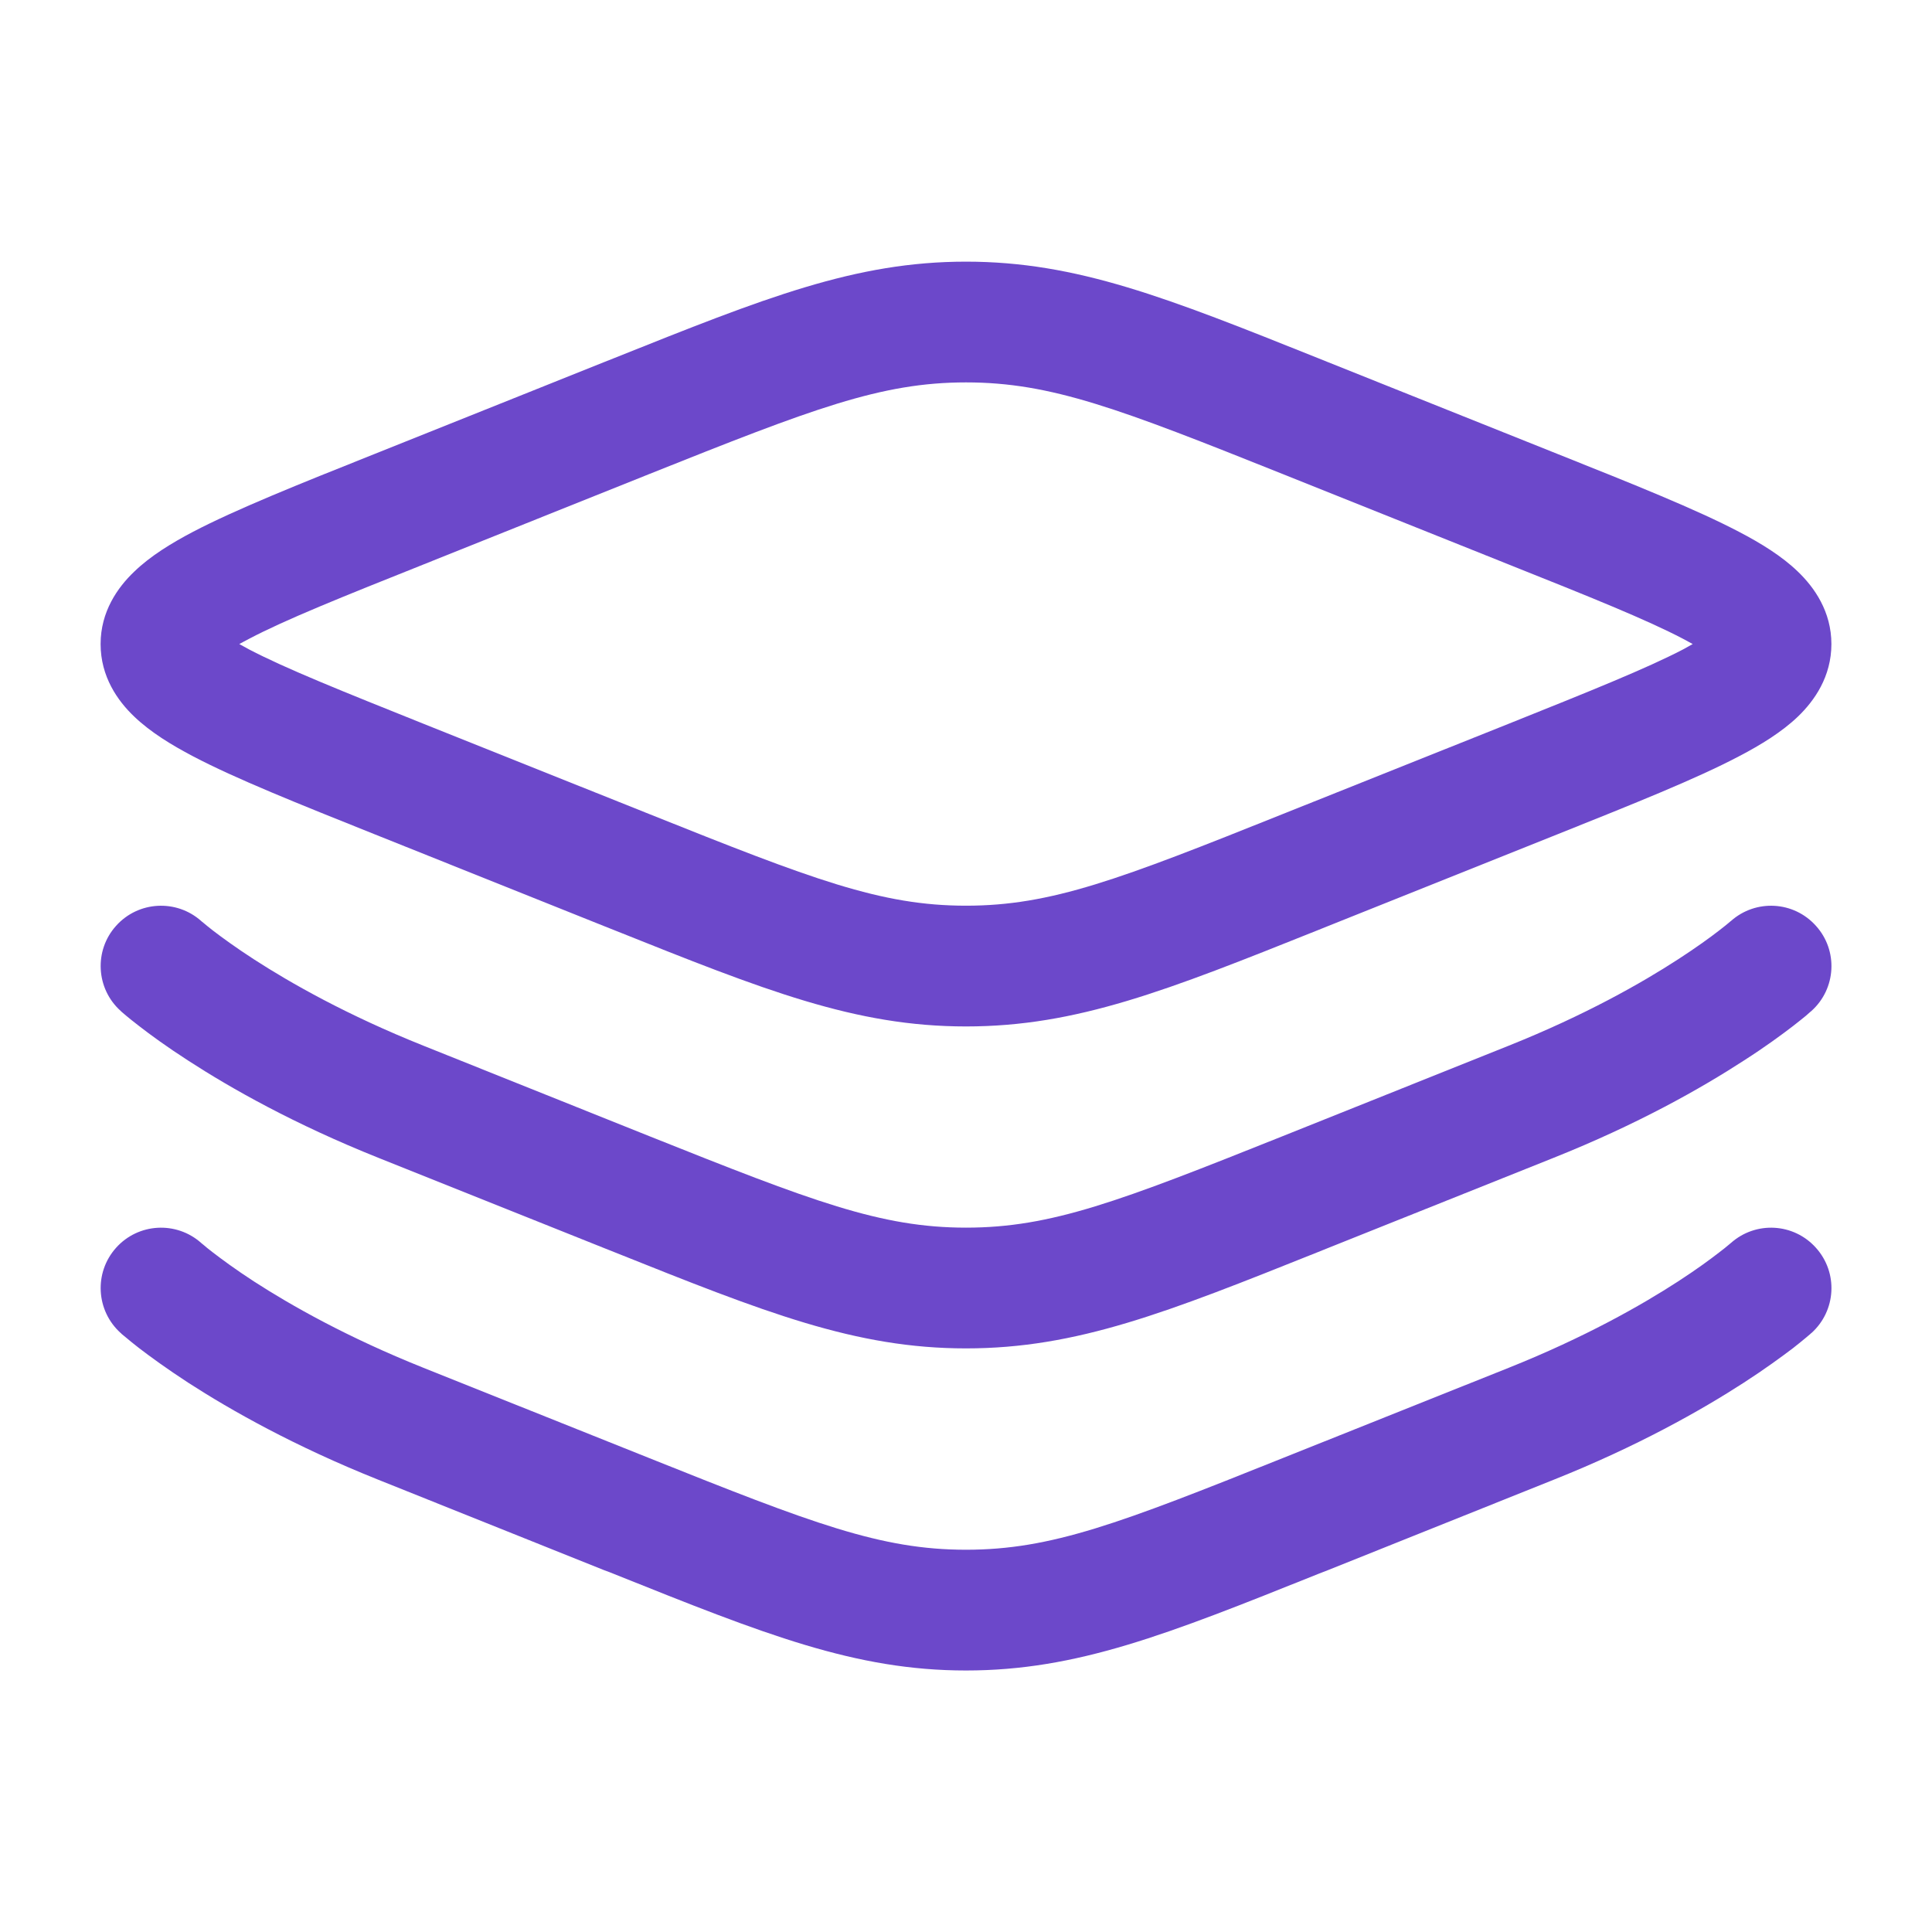 <svg width="14" height="14" viewBox="0 0 14 14" fill="none" xmlns="http://www.w3.org/2000/svg">
<path fill-rule="evenodd" clip-rule="evenodd" d="M7 2.771C6.382 2.771 5.887 2.963 4.705 3.435L3.067 4.091C2.478 4.326 2.069 4.49 1.805 4.629C1.779 4.643 1.755 4.655 1.734 4.667C1.755 4.679 1.779 4.692 1.805 4.706C2.069 4.844 2.478 5.008 3.067 5.244L4.705 5.899C5.887 6.372 6.382 6.563 7 6.563C7.619 6.563 8.114 6.372 9.295 5.899L10.934 5.244C11.523 5.008 11.931 4.844 12.196 4.706C12.222 4.692 12.245 4.679 12.266 4.667C12.245 4.655 12.222 4.643 12.196 4.629C11.931 4.49 11.523 4.326 10.934 4.091L9.295 3.435C8.114 2.963 7.619 2.771 7 2.771ZM4.448 2.596C5.543 2.158 6.196 1.896 7 1.896C7.805 1.896 8.458 2.158 9.553 2.596C9.575 2.605 9.598 2.614 9.62 2.623L11.285 3.289C11.842 3.511 12.293 3.692 12.602 3.854C12.759 3.936 12.911 4.029 13.028 4.142C13.148 4.257 13.271 4.432 13.271 4.667C13.271 4.903 13.148 5.078 13.028 5.193C12.911 5.305 12.759 5.398 12.602 5.48C12.293 5.643 11.842 5.823 11.285 6.046L9.62 6.712C9.598 6.721 9.575 6.73 9.553 6.739C8.458 7.177 7.805 7.438 7 7.438C6.196 7.438 5.543 7.177 4.448 6.739C4.426 6.73 4.403 6.721 4.38 6.712L2.716 6.046C2.159 5.823 1.708 5.643 1.398 5.48C1.242 5.398 1.09 5.305 0.973 5.193C0.852 5.078 0.729 4.903 0.729 4.667C0.729 4.432 0.852 4.257 0.973 4.142C1.09 4.029 1.242 3.936 1.398 3.854C1.708 3.692 2.159 3.511 2.716 3.289L4.38 2.623C4.403 2.614 4.426 2.605 4.448 2.596ZM1.458 6.674L1.46 6.676C1.463 6.678 1.468 6.682 1.475 6.688C1.489 6.7 1.511 6.718 1.543 6.743C1.607 6.792 1.705 6.864 1.839 6.951C2.108 7.125 2.517 7.357 3.067 7.577L4.705 8.233C5.887 8.705 6.382 8.896 7 8.896C7.619 8.896 8.114 8.705 9.295 8.233L10.934 7.577C11.484 7.357 11.893 7.125 12.161 6.951C12.295 6.864 12.394 6.792 12.457 6.743C12.489 6.718 12.512 6.7 12.526 6.688C12.533 6.682 12.538 6.678 12.54 6.676L12.542 6.675C12.542 6.675 12.542 6.674 12.543 6.674C12.723 6.514 12.998 6.529 13.159 6.709C13.321 6.888 13.306 7.165 13.126 7.326L12.834 7.001C13.126 7.326 13.126 7.326 13.126 7.326L13.125 7.327L13.124 7.328L13.121 7.33L13.113 7.337C13.107 7.343 13.098 7.35 13.087 7.36C13.065 7.378 13.033 7.404 12.993 7.435C12.911 7.498 12.793 7.585 12.637 7.685C12.326 7.887 11.867 8.147 11.258 8.39L9.62 9.045C9.598 9.054 9.575 9.063 9.553 9.072C8.458 9.51 7.805 9.771 7 9.771C6.196 9.771 5.543 9.51 4.448 9.072C4.426 9.063 4.403 9.054 4.38 9.045L2.742 8.39C2.134 8.147 1.674 7.887 1.363 7.685C1.208 7.585 1.089 7.498 1.008 7.435C0.967 7.404 0.936 7.378 0.914 7.36C0.903 7.35 0.894 7.343 0.887 7.337L0.879 7.33L0.877 7.328L0.876 7.327L0.875 7.326C0.875 7.326 0.875 7.326 1.167 7.001L0.875 7.326C0.695 7.165 0.68 6.888 0.841 6.709C1.002 6.529 1.278 6.514 1.458 6.674ZM12.542 9.008C12.542 9.008 12.542 9.008 12.543 9.007C12.723 8.847 12.998 8.862 13.159 9.042C13.321 9.222 13.306 9.498 13.126 9.66L12.834 9.334C13.126 9.66 13.126 9.66 13.126 9.66L13.125 9.66L13.124 9.661L13.121 9.664L13.113 9.671C13.107 9.676 13.098 9.684 13.087 9.693C13.065 9.712 13.033 9.737 12.993 9.769C12.911 9.831 12.793 9.918 12.637 10.019C12.326 10.22 11.867 10.48 11.258 10.723L9.62 11.379C9.598 11.387 9.575 11.396 9.553 11.405C8.458 11.844 7.805 12.105 7 12.105C6.196 12.105 5.543 11.844 4.448 11.405C4.426 11.396 4.403 11.387 4.38 11.379L2.742 10.723C2.134 10.48 1.674 10.22 1.363 10.019C1.208 9.918 1.089 9.831 1.008 9.769C0.967 9.737 0.936 9.712 0.914 9.693C0.903 9.684 0.894 9.676 0.887 9.671L0.879 9.664L0.877 9.661L0.876 9.66L0.875 9.66C0.875 9.66 0.875 9.66 1.167 9.334L0.875 9.66C0.695 9.498 0.68 9.222 0.841 9.042C1.002 8.862 1.278 8.847 1.458 9.007C1.458 9.007 1.458 9.007 1.458 9.007C1.458 9.007 1.459 9.008 1.459 9.008C1.459 9.008 1.459 9.008 1.459 9.008L1.46 9.009C1.463 9.011 1.468 9.016 1.475 9.021C1.489 9.033 1.511 9.052 1.543 9.076C1.607 9.125 1.705 9.198 1.839 9.285C2.108 9.459 2.517 9.691 3.067 9.911L4.705 10.566C5.887 11.039 6.382 11.23 7 11.23C7.619 11.23 8.114 11.039 9.295 10.566L10.934 9.911C11.484 9.691 11.893 9.459 12.161 9.285C12.295 9.198 12.394 9.125 12.457 9.076C12.489 9.052 12.512 9.033 12.526 9.021C12.533 9.016 12.538 9.011 12.54 9.009L12.542 9.008Z" fill="#6C48CA"/>
</svg>

